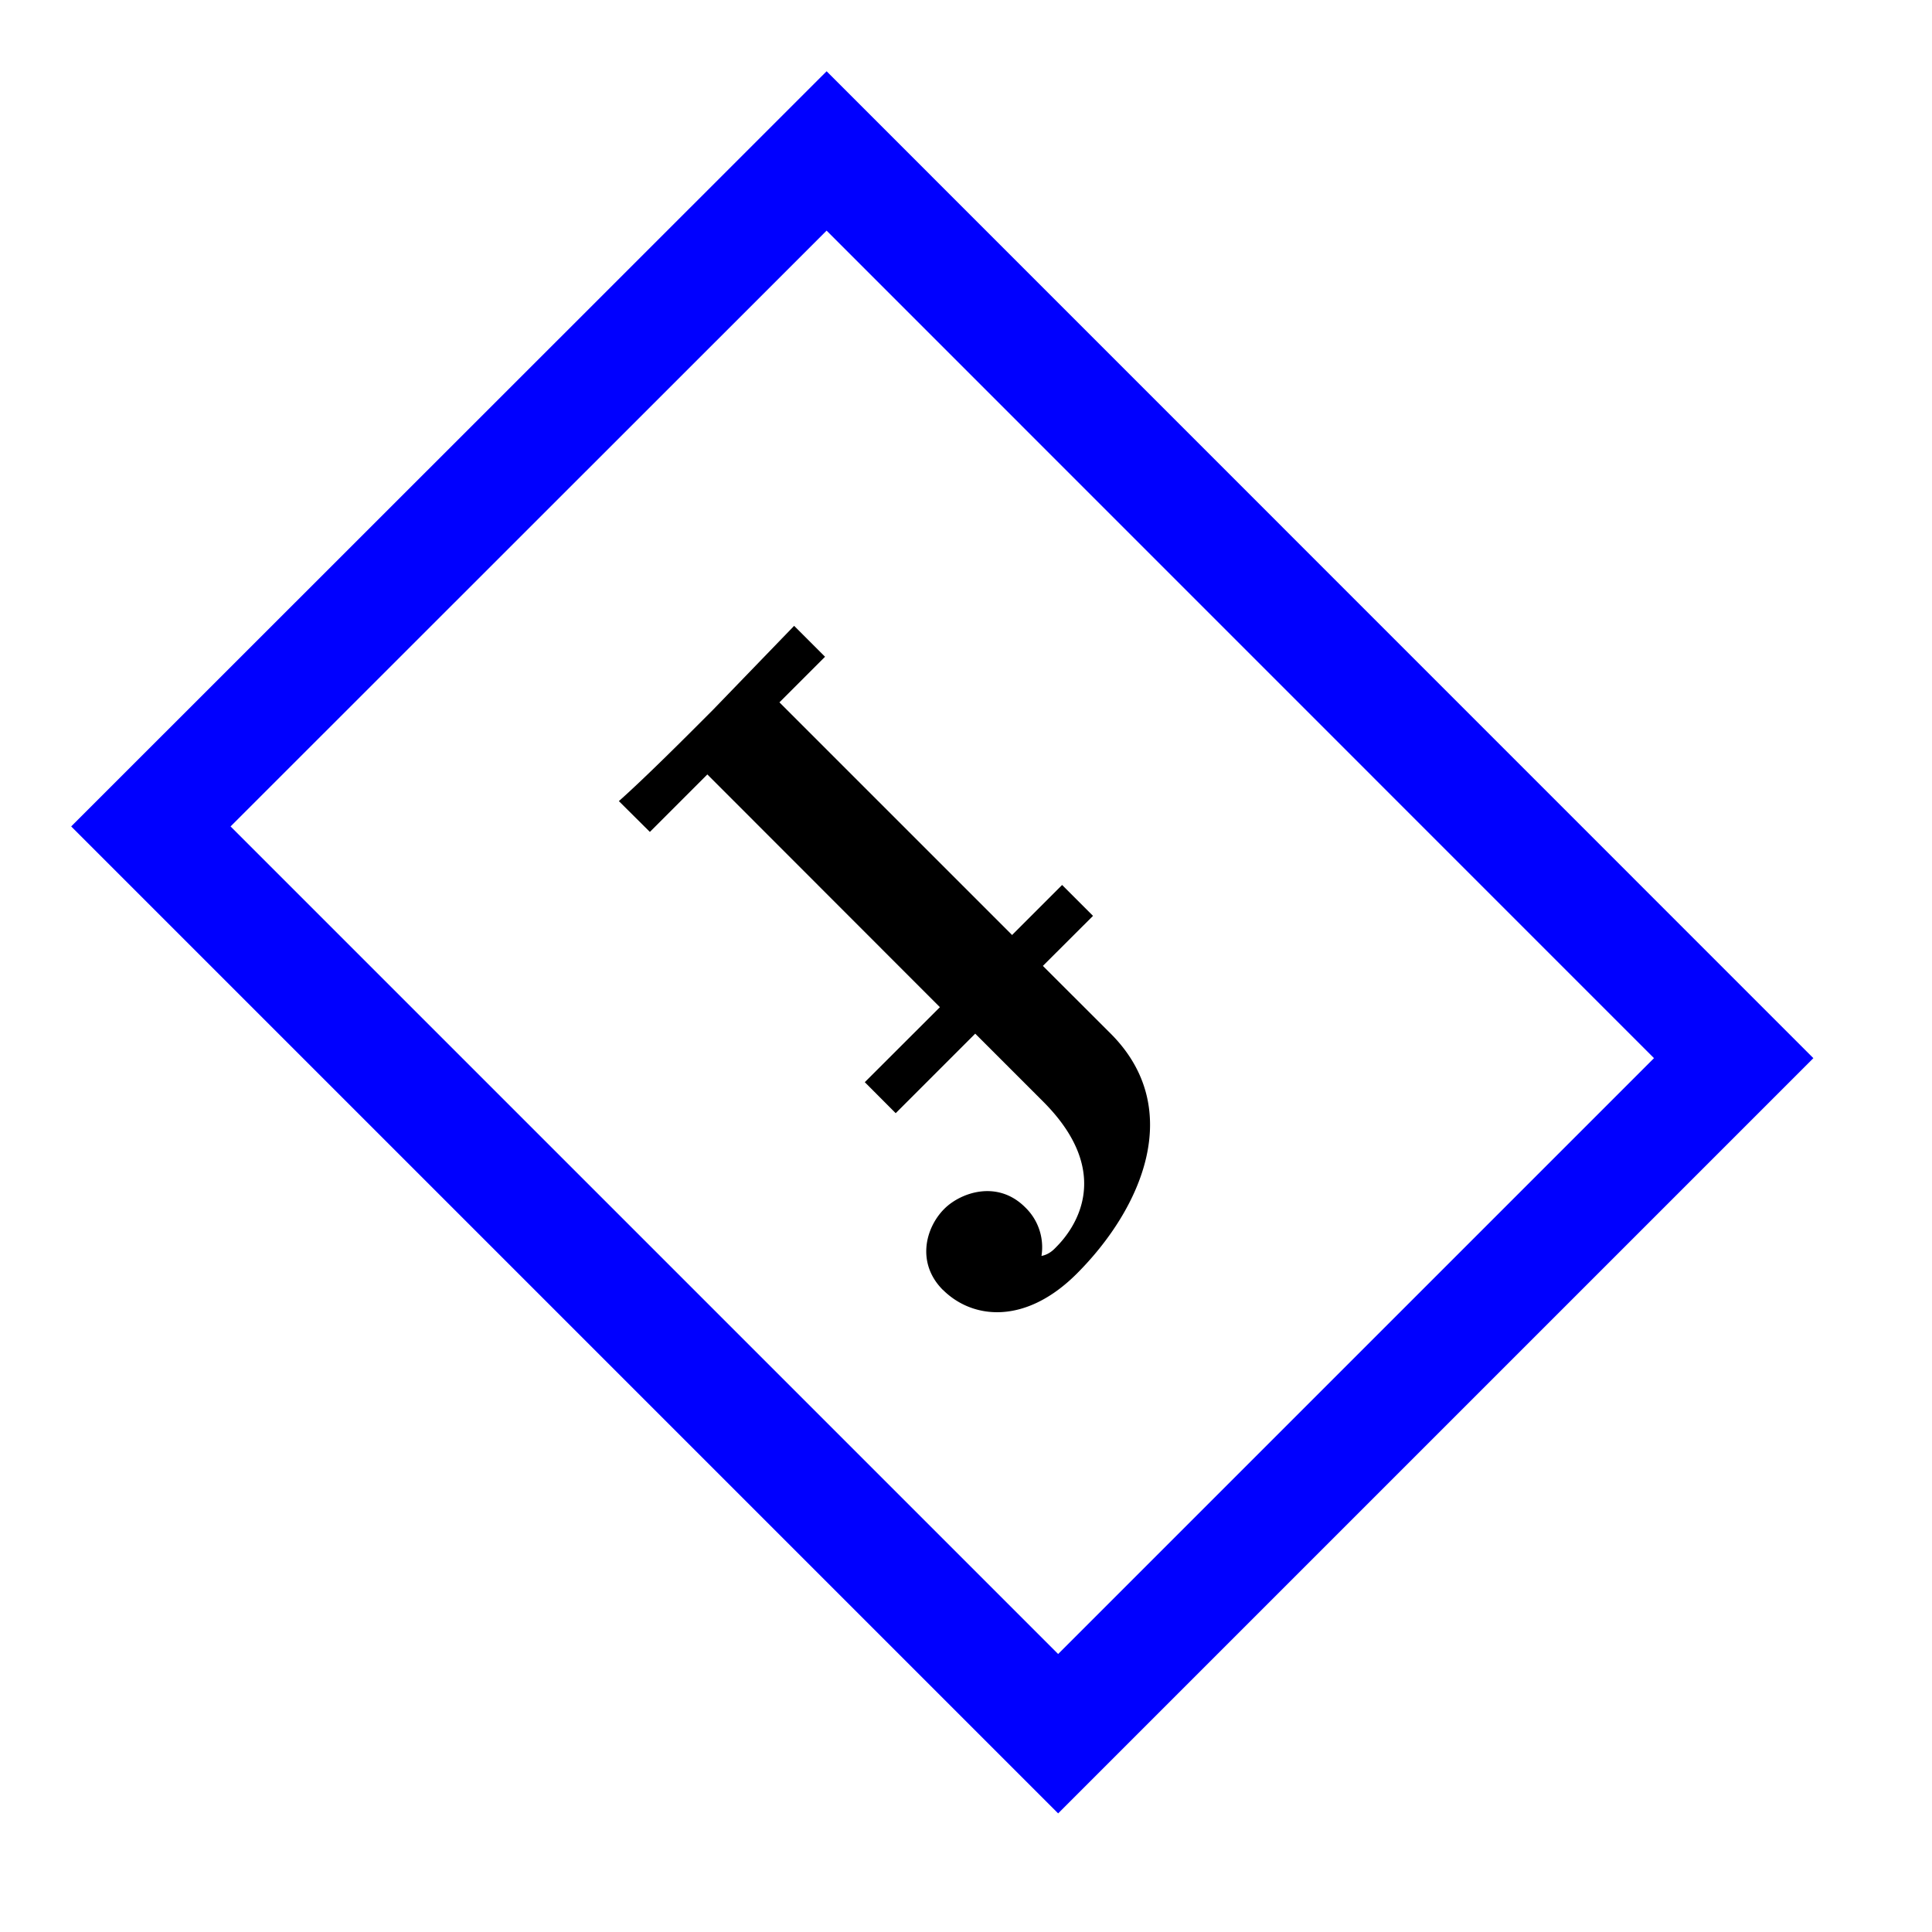 <svg xmlns="http://www.w3.org/2000/svg" xmlns:xlink="http://www.w3.org/1999/xlink" width="27.339" height="27.339" viewBox="0 0 20.504 20.504" version="1.2"><defs><clipPath id="a"><path d="M0 0h20.258v20.258H0Zm0 0"/></clipPath><symbol overflow="visible" id="b"><path style="stroke:none" d="M1.234 7.39c.313.313.875.376 1.422-.171.688-.688 1.156-1.75.36-2.547l-.72-.719.532-.531-.328-.328-.531.531L-.5 1.156l.484-.484-.328-.328-.86.89c-.265.266-.718.72-1 .97l.329.327.61-.61 2.468 2.47-.797.796.328.329.844-.844.719.719c.781.78.312 1.375.14 1.546-.03.032-.078.079-.156.094a.587.587 0 0 0-.172-.515c-.296-.297-.687-.157-.859.015-.203.203-.297.578-.016.86Zm0 0"/></symbol></defs><g clip-path="url(#a)"><path style="fill:none;stroke-width:1.196;stroke-linecap:butt;stroke-linejoin:miter;stroke:#00f;stroke-opacity:1;stroke-miterlimit:10" d="m-5.07-6.807 10.14-.002V6.808H-5.069Zm0 0" transform="scale(-1 1) rotate(45 -17.072 -7.072)"/></g><use xlink:href="#b" x="8.772" y="6.298" style="fill:#000;fill-opacity:1"/></svg>